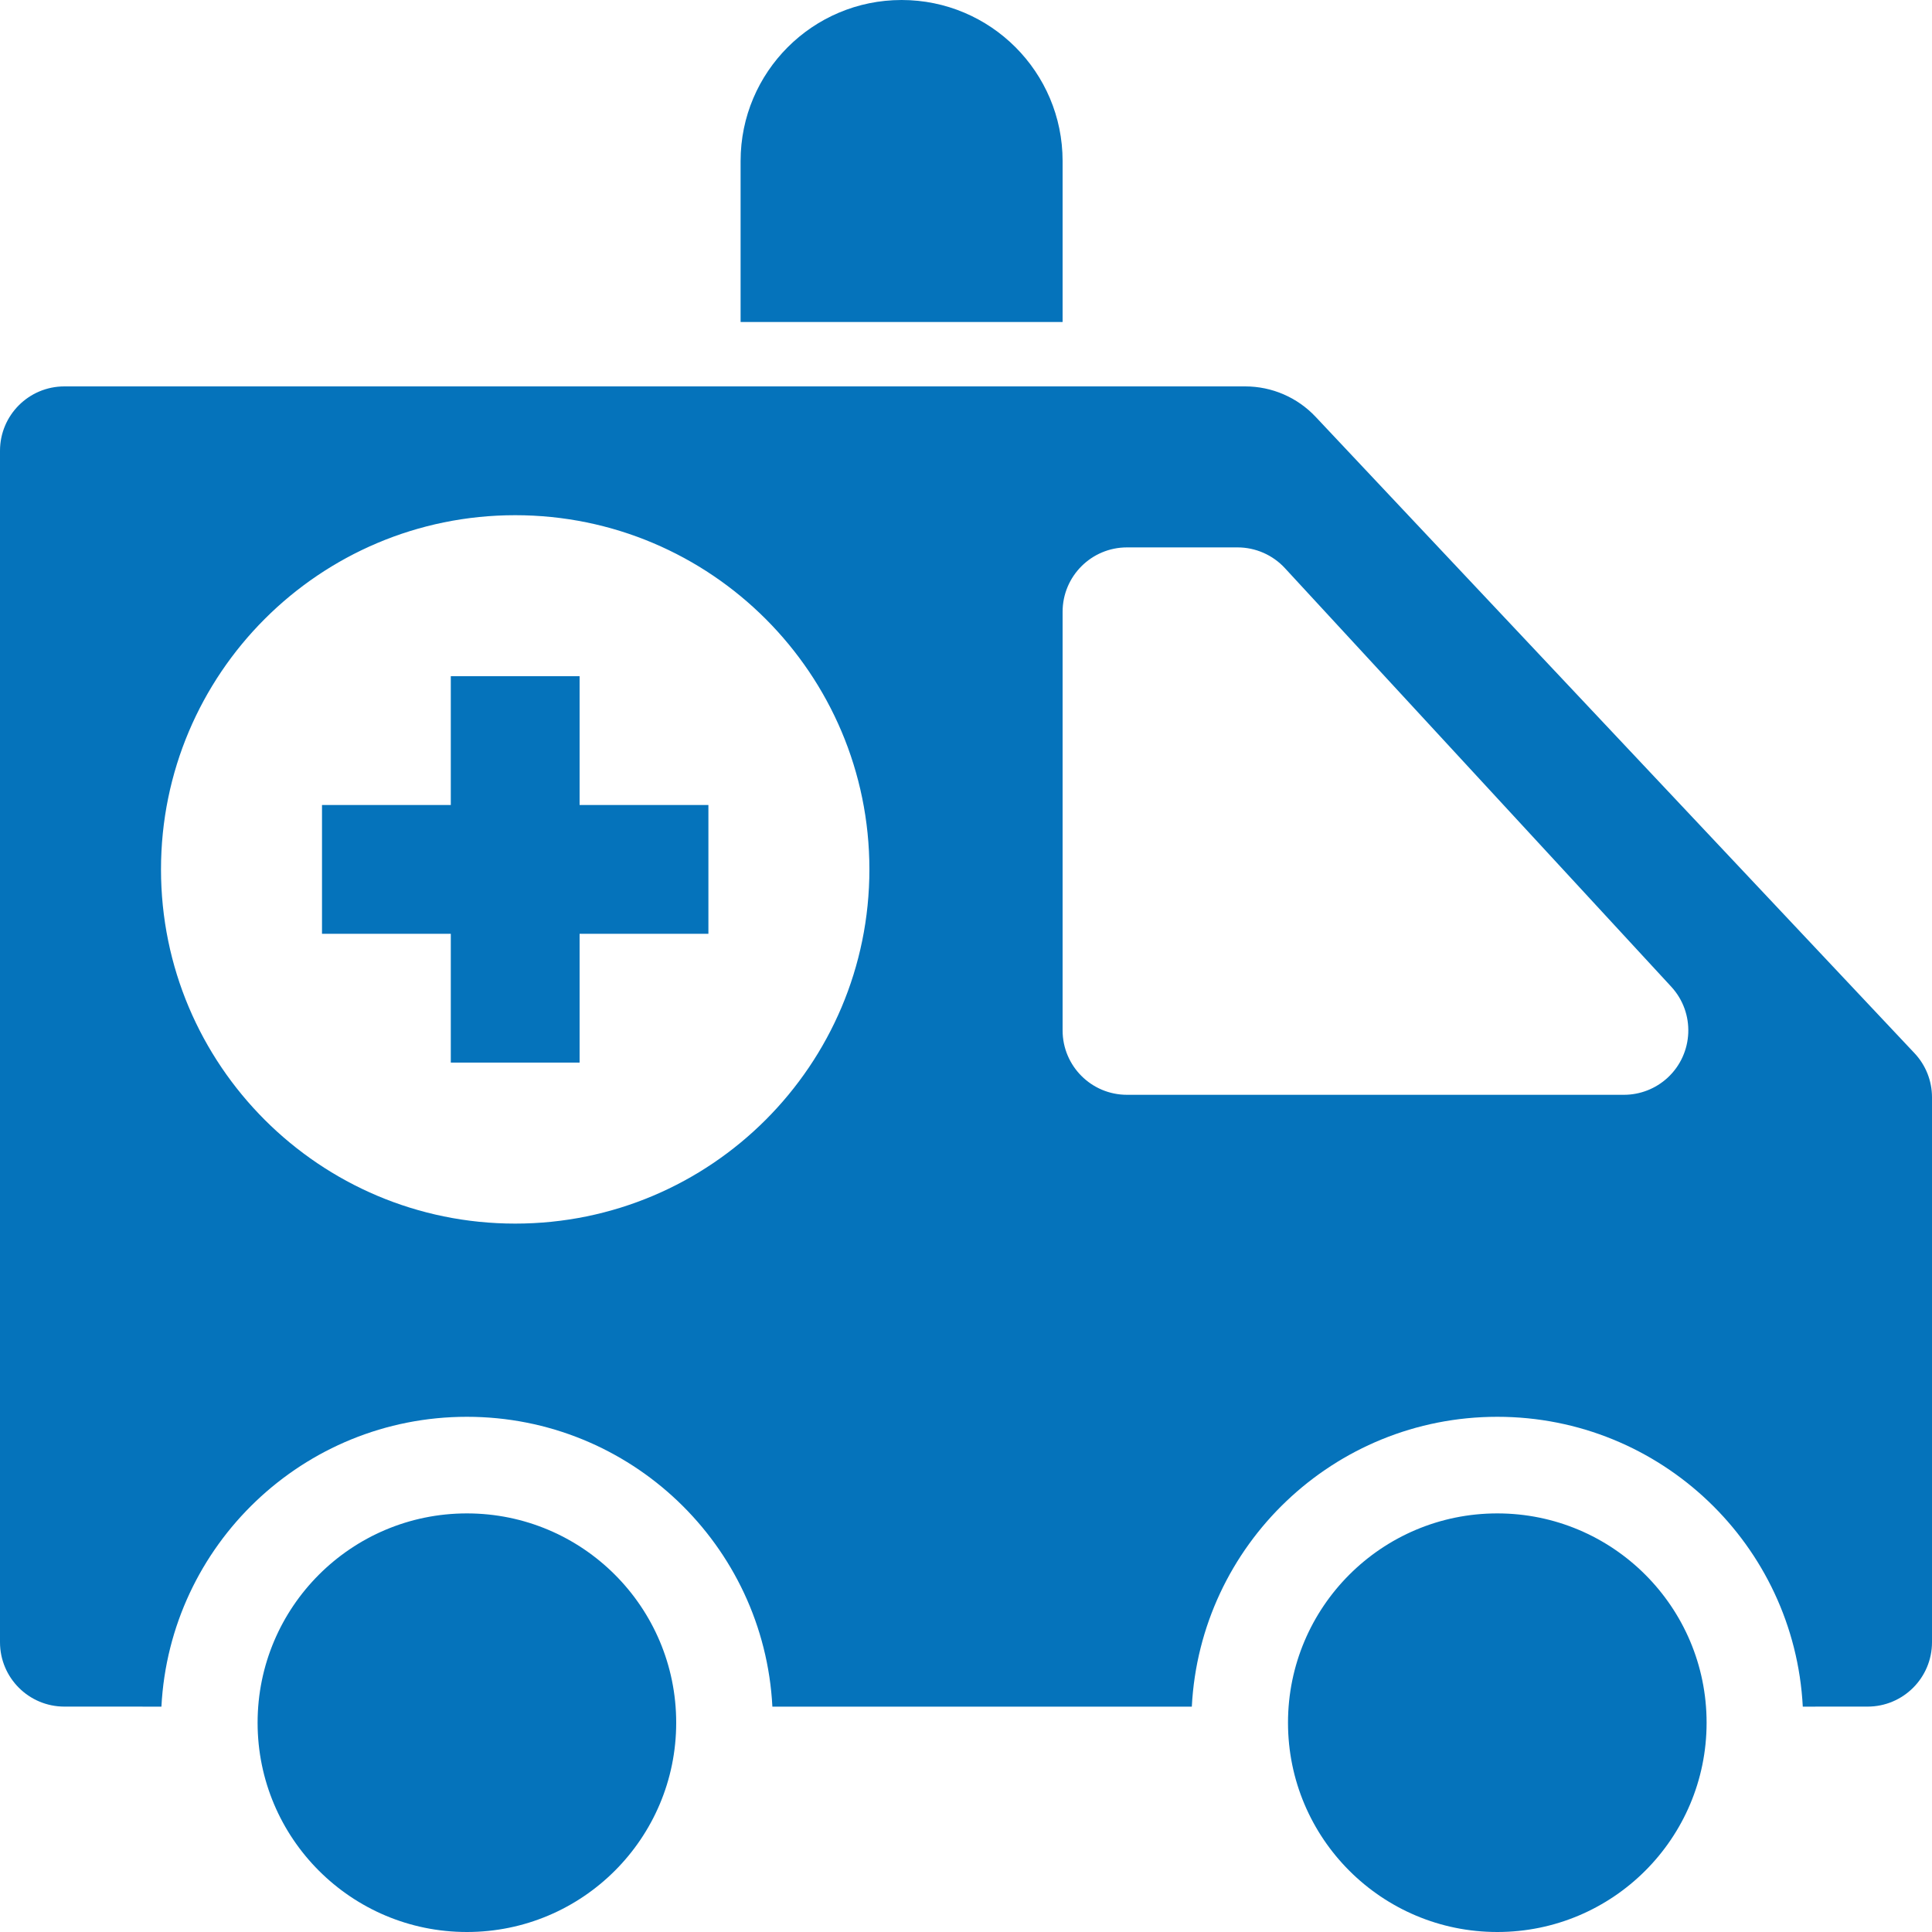 <?xml version="1.0" encoding="UTF-8"?>
<svg width="60px" height="60px" viewBox="0 0 60 60" version="1.1" xmlns="http://www.w3.org/2000/svg" xmlns:xlink="http://www.w3.org/1999/xlink">
    <title>icon-emergency-services</title>
    <g id="Page-1" stroke="none" stroke-width="1" fill="none" fill-rule="evenodd">
        <g id="PECOS-2.0-Icons-&amp;-Illus-v14" transform="translate(-986, -1807)" fill="#0573BB">
            <g id="Wizard-Icons" transform="translate(972, 1353)">
                <g id="icon-emergency-services" transform="translate(14, 454)">
                    <path d="M38.673,12 C39.5,12 40.29,12.342 40.857,12.944 L59.456,32.707 C59.806,33.078 60,33.568 60,34.077 L60,51 C60,52.105 59.105,53 58,53 L55.987,53.001 C55.727,47.986 51.579,44 46.5,44 C41.421,44 37.273,47.986 37.013,53.001 L23.987,53.001 C23.727,47.986 19.579,44 14.5,44 C9.421,44 5.273,47.986 5.013,53.001 L2,53 C0.895,53 1.3527075e-16,52.105 0,51 L0,14 C-1.3527075e-16,12.895 0.895,12 2,12 L38.673,12 Z M16,16 C9.925,16 5,20.925 5,27 C5,33.075 9.925,38 16,38 C22.075,38 27,33.075 27,27 C27,20.925 22.075,16 16,16 Z M38.433,17 L35,17 C33.895,17 33,17.895 33,19 L33,19 L33,32 C33,33.105 33.895,34 35,34 L35,34 L50.432,34 C50.935,34 51.419,33.811 51.789,33.47 C52.6,32.72 52.651,31.455 51.902,30.643 L51.902,30.643 L39.903,17.643 C39.524,17.233 38.991,17 38.433,17 L38.433,17 Z M28,0 C30.761,-5.07265313e-16 33,2.239 33,5 L33,10 L23,10 L23,5 C23,2.239 25.239,5.07265313e-16 28,0 Z M14.5,47 C18.09,47 21,49.91 21,53.5 C21,57.09 18.09,60 14.5,60 C10.91,60 8,57.09 8,53.5 C8,49.91 10.91,47 14.5,47 Z M46.5,47 C50.09,47 53,49.91 53,53.5 C53,57.09 50.09,60 46.5,60 C42.91,60 40,57.09 40,53.5 C40,49.91 42.91,47 46.5,47 Z M18,21 L18,25 L22,25 L22,29 L18,29 L18,33 L14,33 L14,29 L10,29 L10,25 L14,25 L14,21 L18,21 Z"></path>
                </g>
            </g>
        </g>
    </g>
</svg>